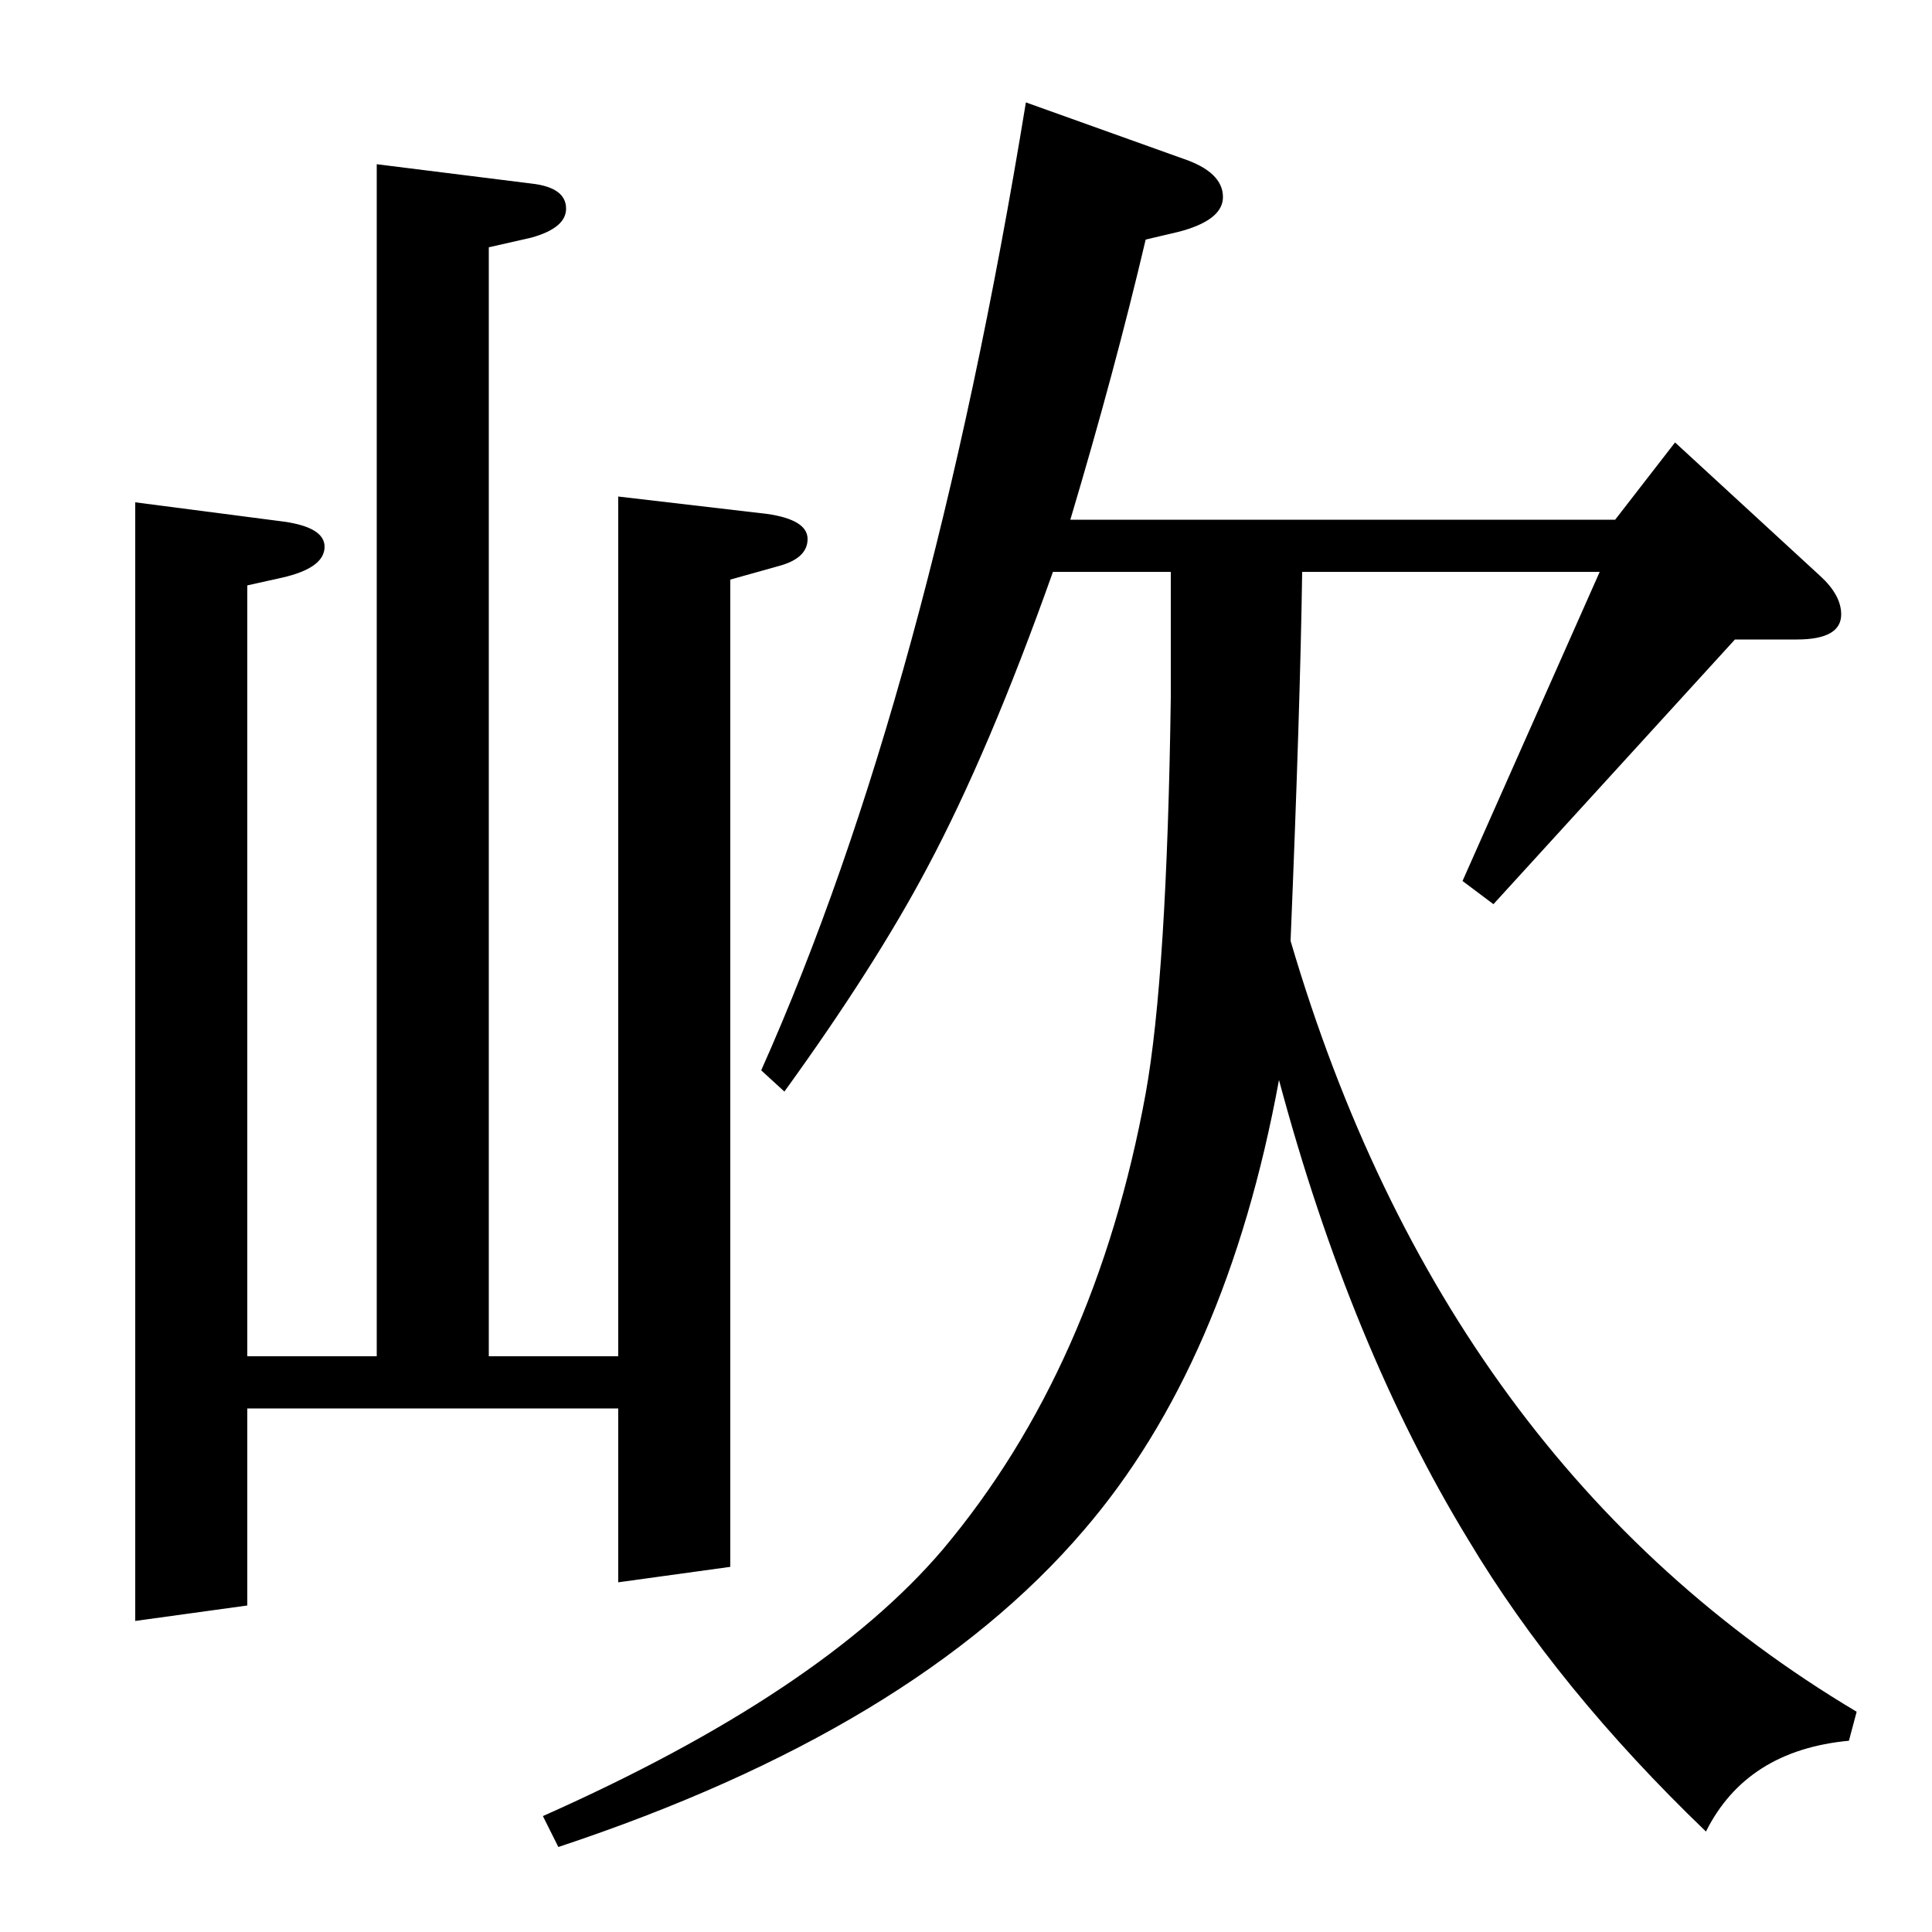 <?xml version="1.0" standalone="no"?>
<!DOCTYPE svg PUBLIC "-//W3C//DTD SVG 1.1//EN" "http://www.w3.org/Graphics/SVG/1.1/DTD/svg11.dtd" >
<svg xmlns="http://www.w3.org/2000/svg" xmlns:xlink="http://www.w3.org/1999/xlink" version="1.1" viewBox="0 -120 1000 1000">
  <g transform="matrix(1 0 0 -1 0 880)">
   <path fill="currentColor"
d="M674 704q-1 -70 -6 -191q80 -272 293 -399l-4 -15q-53 -5 -74 -47q-77 74 -123 151q-61 100 -98 238q-27 -147 -101 -233q-88 -103 -272 -164l-8 16q144 64 207 138q79 94 105 236q11 61 13 205v65h-61q-33 -93 -65 -153q-27 -51 -74 -116l-12 11q87 195 137 501l81 -29
q21 -7 21 -20q0 -12 -23 -18l-17 -4q-16 -68 -39 -145h282l31 40l75 -69q11 -10 11 -20q0 -13 -23 -13h-32l-125 -137l-16 12l71 160h-154zM195 915l80 -10q18 -2 18 -13q0 -10 -18 -15l-22 -5v-574h67v445l77 -9q21 -3 21 -13t-15 -14l-25 -7v-511l-58 -8v90h-192v-102
l-58 -8v579l77 -10q21 -3 21 -13q0 -11 -22 -16l-18 -4v-399h67v617z" />
  </g>

</svg>
